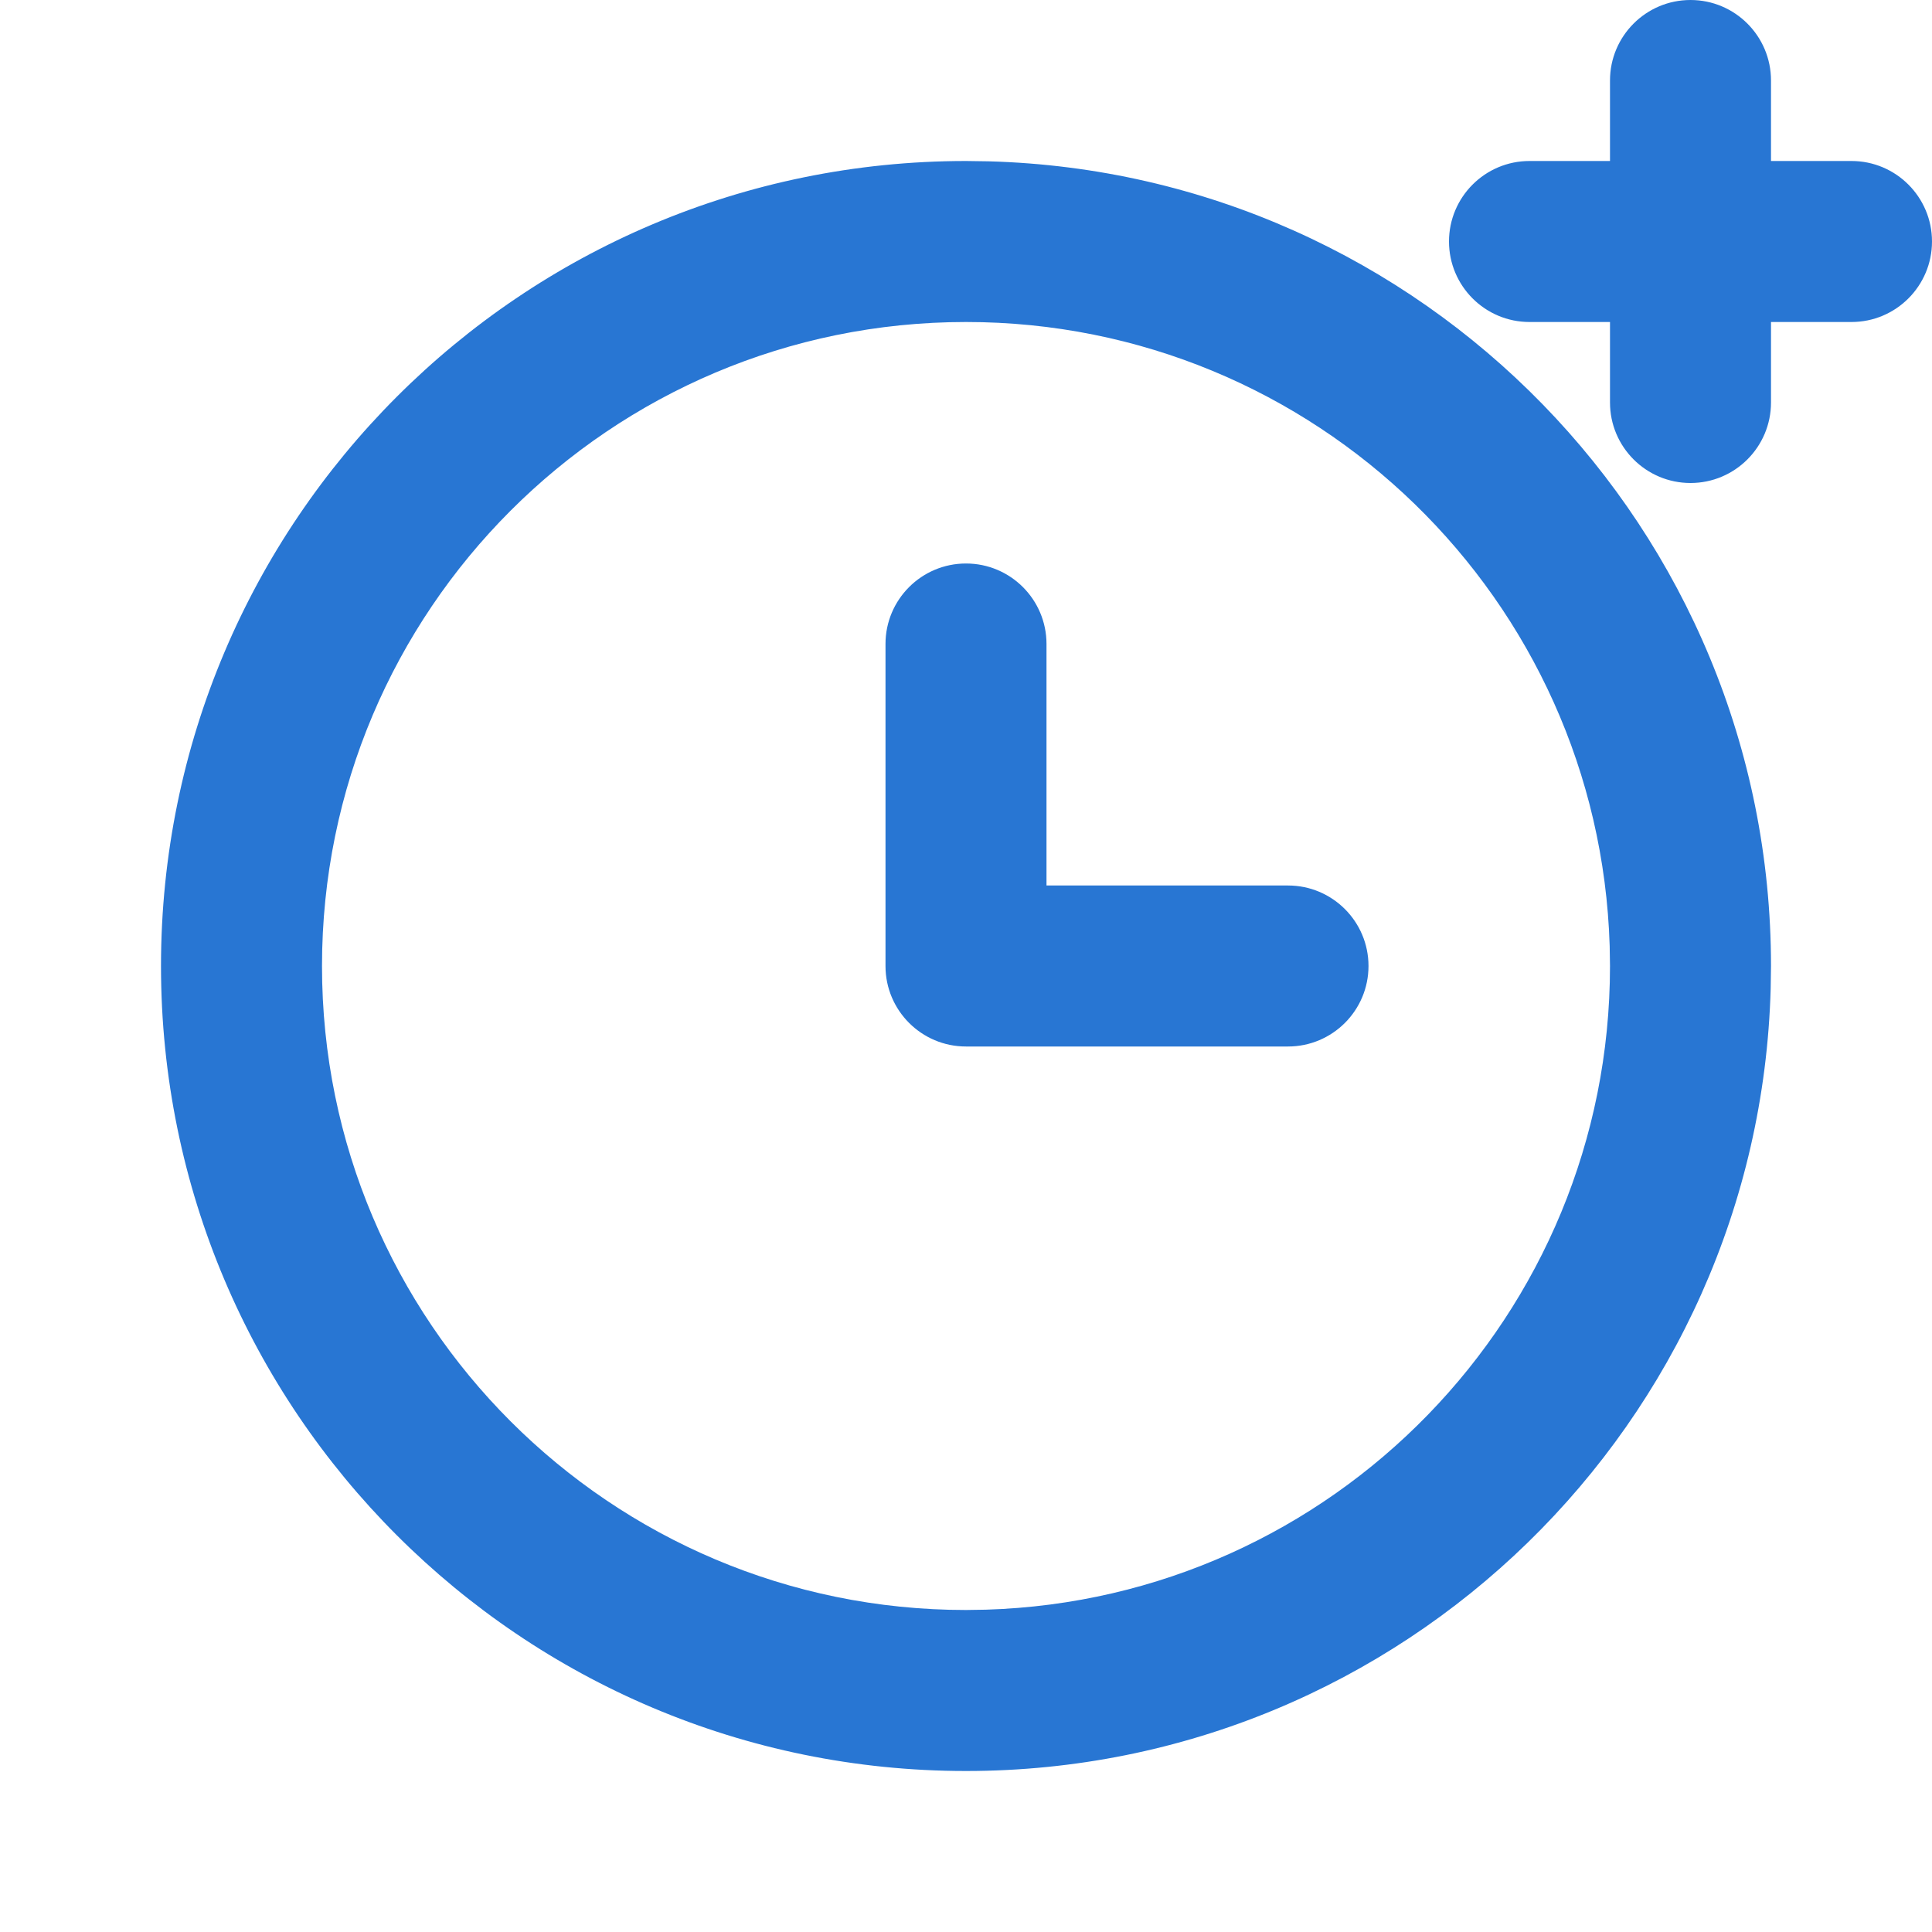 <?xml version="1.0" encoding="UTF-8"?>
<svg width="24px" height="24px" viewBox="0 0 24 24" version="1.1" xmlns="http://www.w3.org/2000/svg" xmlns:xlink="http://www.w3.org/1999/xlink">
    <g id="Icon/Clock-Plus/Line" stroke="none" stroke-width="1" fill="none" fill-rule="evenodd">
        <polygon id="24pt-Bounding-Box" opacity="0" fill-rule="nonzero" points="0 0 24 0 24 24 0 24"></polygon>
        <polygon id="24pt-Bounding-Box-Copy" opacity="0" fill-rule="nonzero" points="0 0 24 0 24 24 0 24"></polygon>
        <path d="M12,2 L12.28,2.004 C17.673,2.152 22,6.571 22,12 L22,12 L21.996,12.28 C21.848,17.673 17.429,22 12,22 C6.477,22 2,17.523 2,12 C2,6.477 6.477,2 12,2 L12,2 Z M12,4 C7.582,4 4,7.582 4,12 C4,16.418 7.582,20 12,20 L12,20 L12.249,19.996 C16.552,19.865 20,16.335 20,12 L20,12 L19.996,11.751 C19.865,7.448 16.335,4 12,4 Z M12,7 C12.552,7 13,7.448 13,8 L13,8 L13,11 L16,11 C16.552,11 17,11.448 17,12 C17,12.552 16.552,13 16,13 L16,13 L12,13 C11.448,13 11,12.552 11,12 L11,12 L11,8 C11,7.448 11.448,7 12,7 Z M21,0 C21.552,0 22,0.448 22,1 L22,1 L22,2 L23,2 C23.552,2 24,2.448 24,3 C24,3.552 23.552,4 23,4 L23,4 L22,4 L22,5 C22,5.552 21.552,6 21,6 C20.448,6 20,5.552 20,5 L20,5 L20,4 L19,4 C18.448,4 18,3.552 18,3 C18,2.448 18.448,2 19,2 L19,2 L20,2 L20,1 C20,0.448 20.448,0 21,0 Z" id="Fill" fill="#2876D3"></path>
    </g>
</svg>
